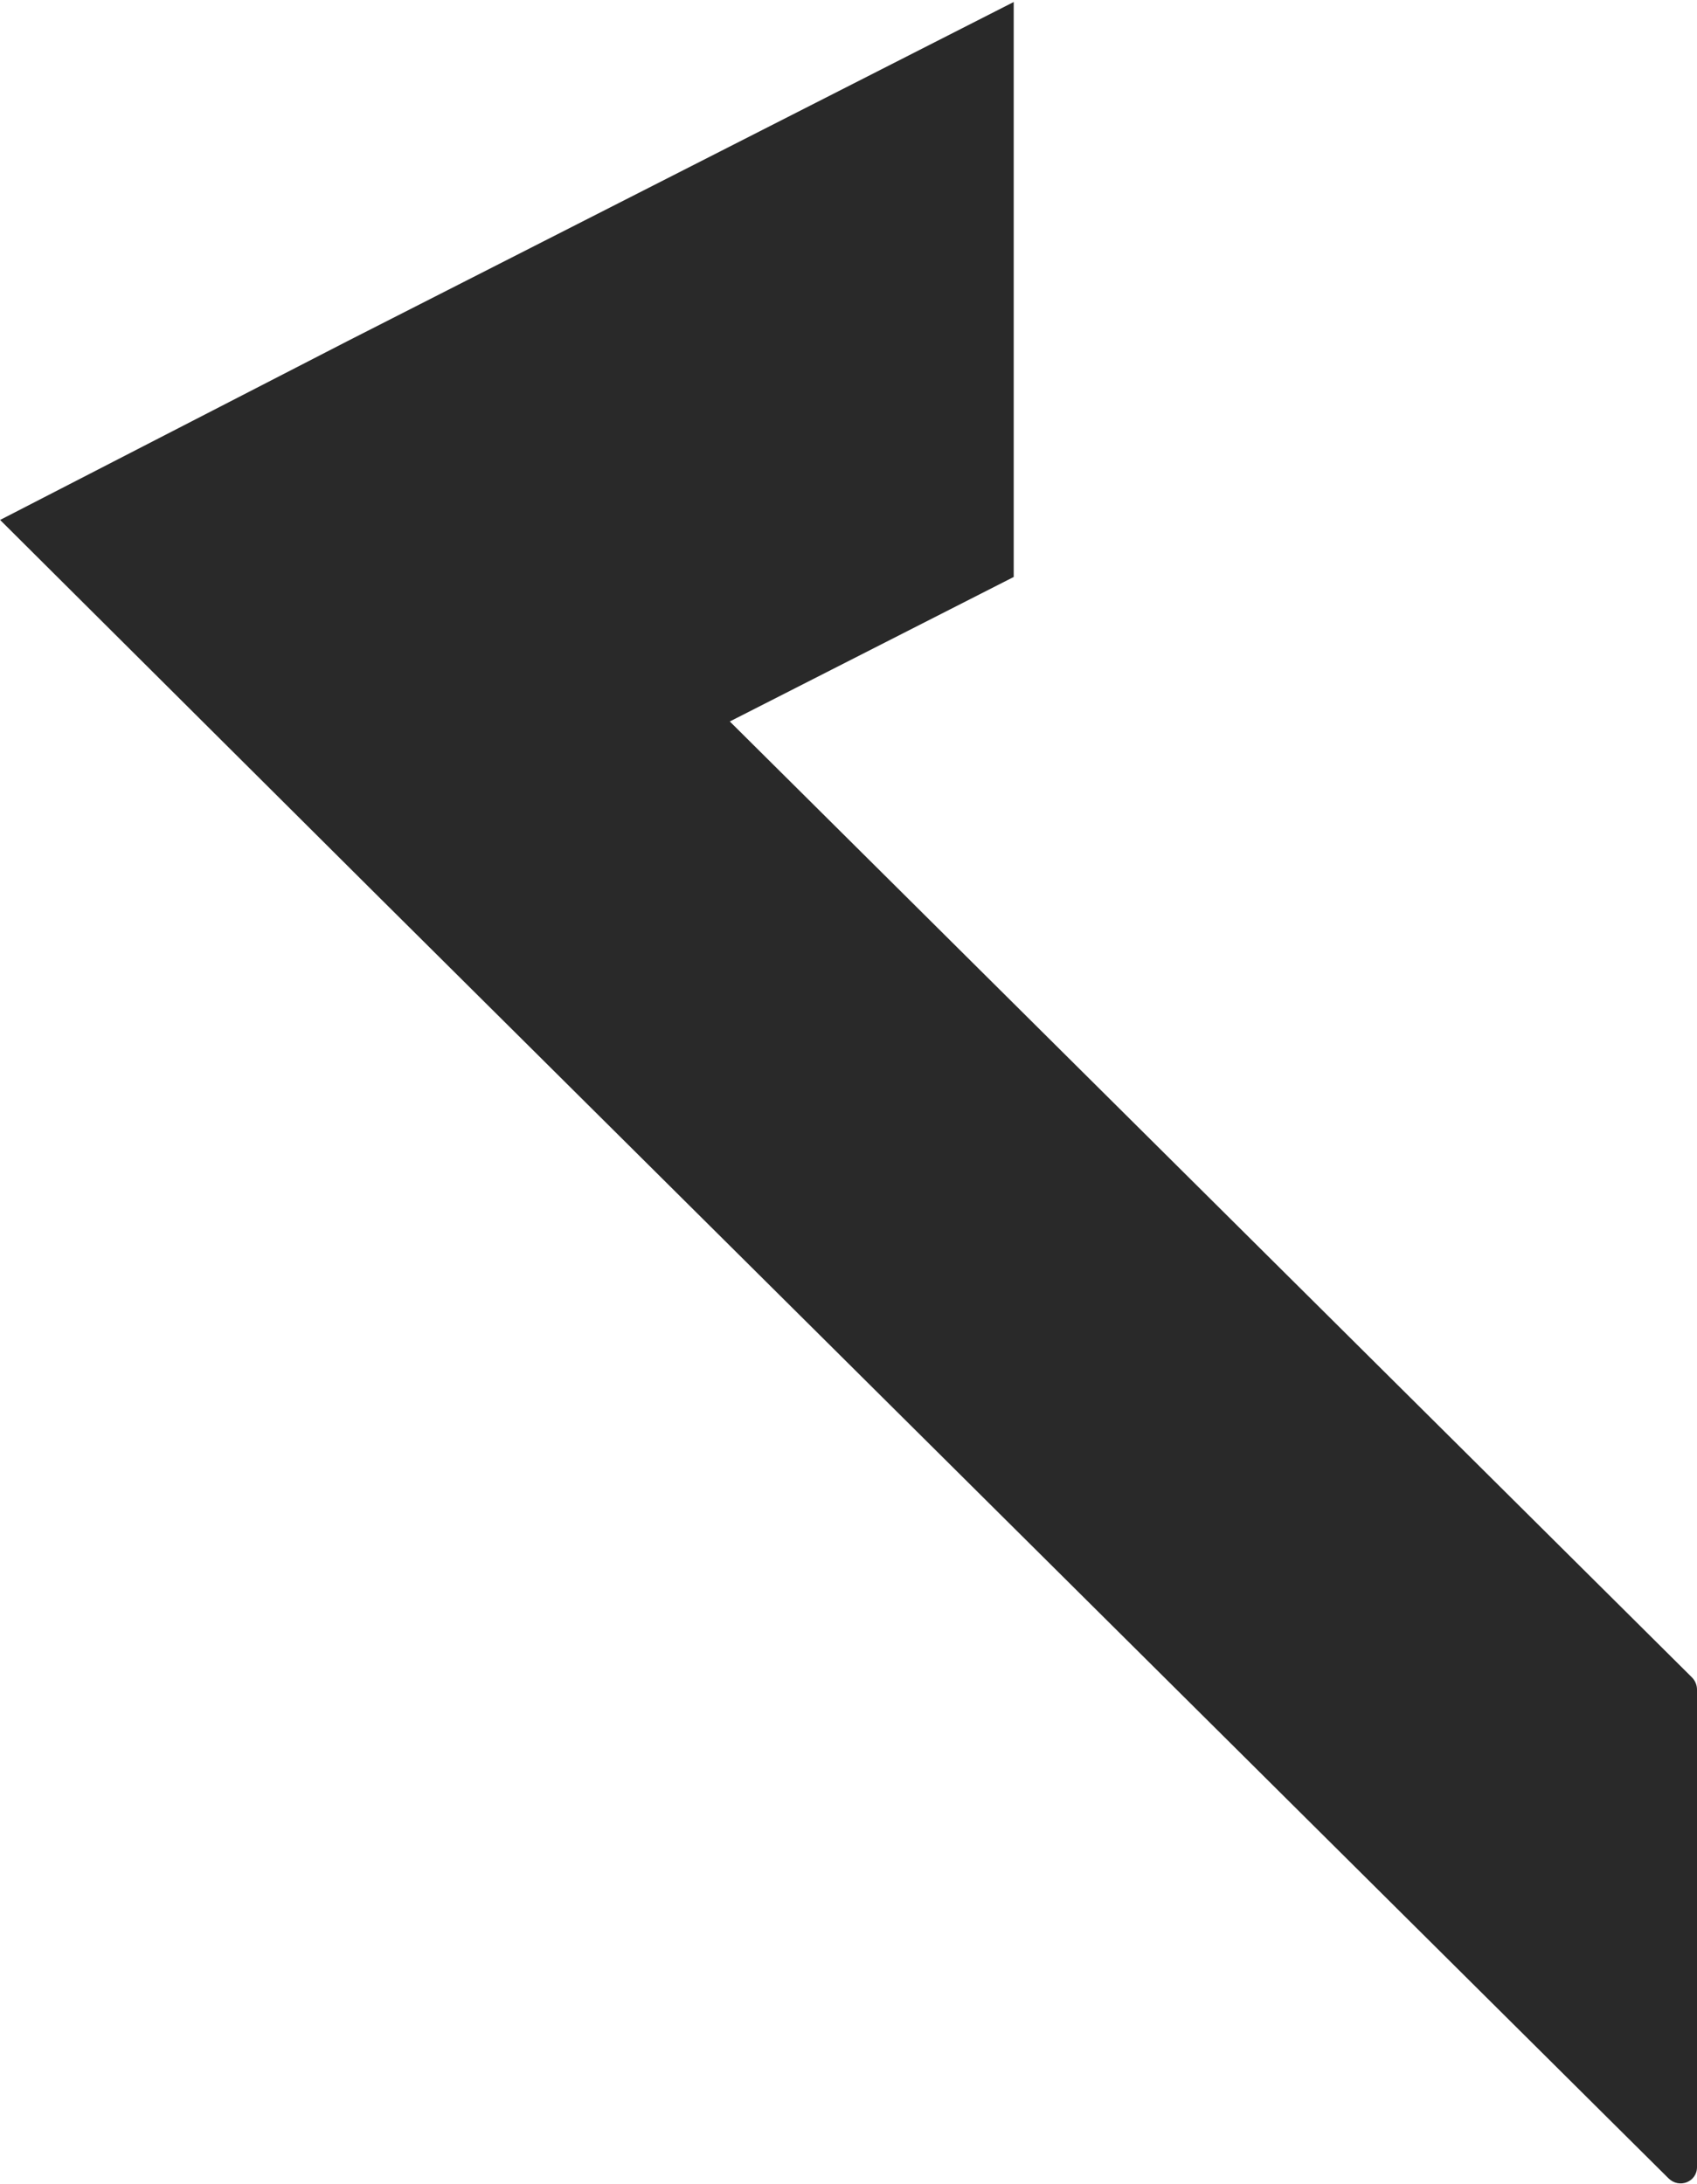 <svg width="582" height="749" viewBox="0 0 582 749" fill="none" xmlns="http://www.w3.org/2000/svg">
<path d="M582 743.115V579.395C582 577.812 581.353 576.274 580.21 575.138L250.295 247.402L347.66 197.85V0.689L119.057 117.031L0.038 178.296L130.637 308.299L572.202 746.949C575.888 750.61 582 748.219 582 743.115Z" fill="#292929"/>
</svg>
